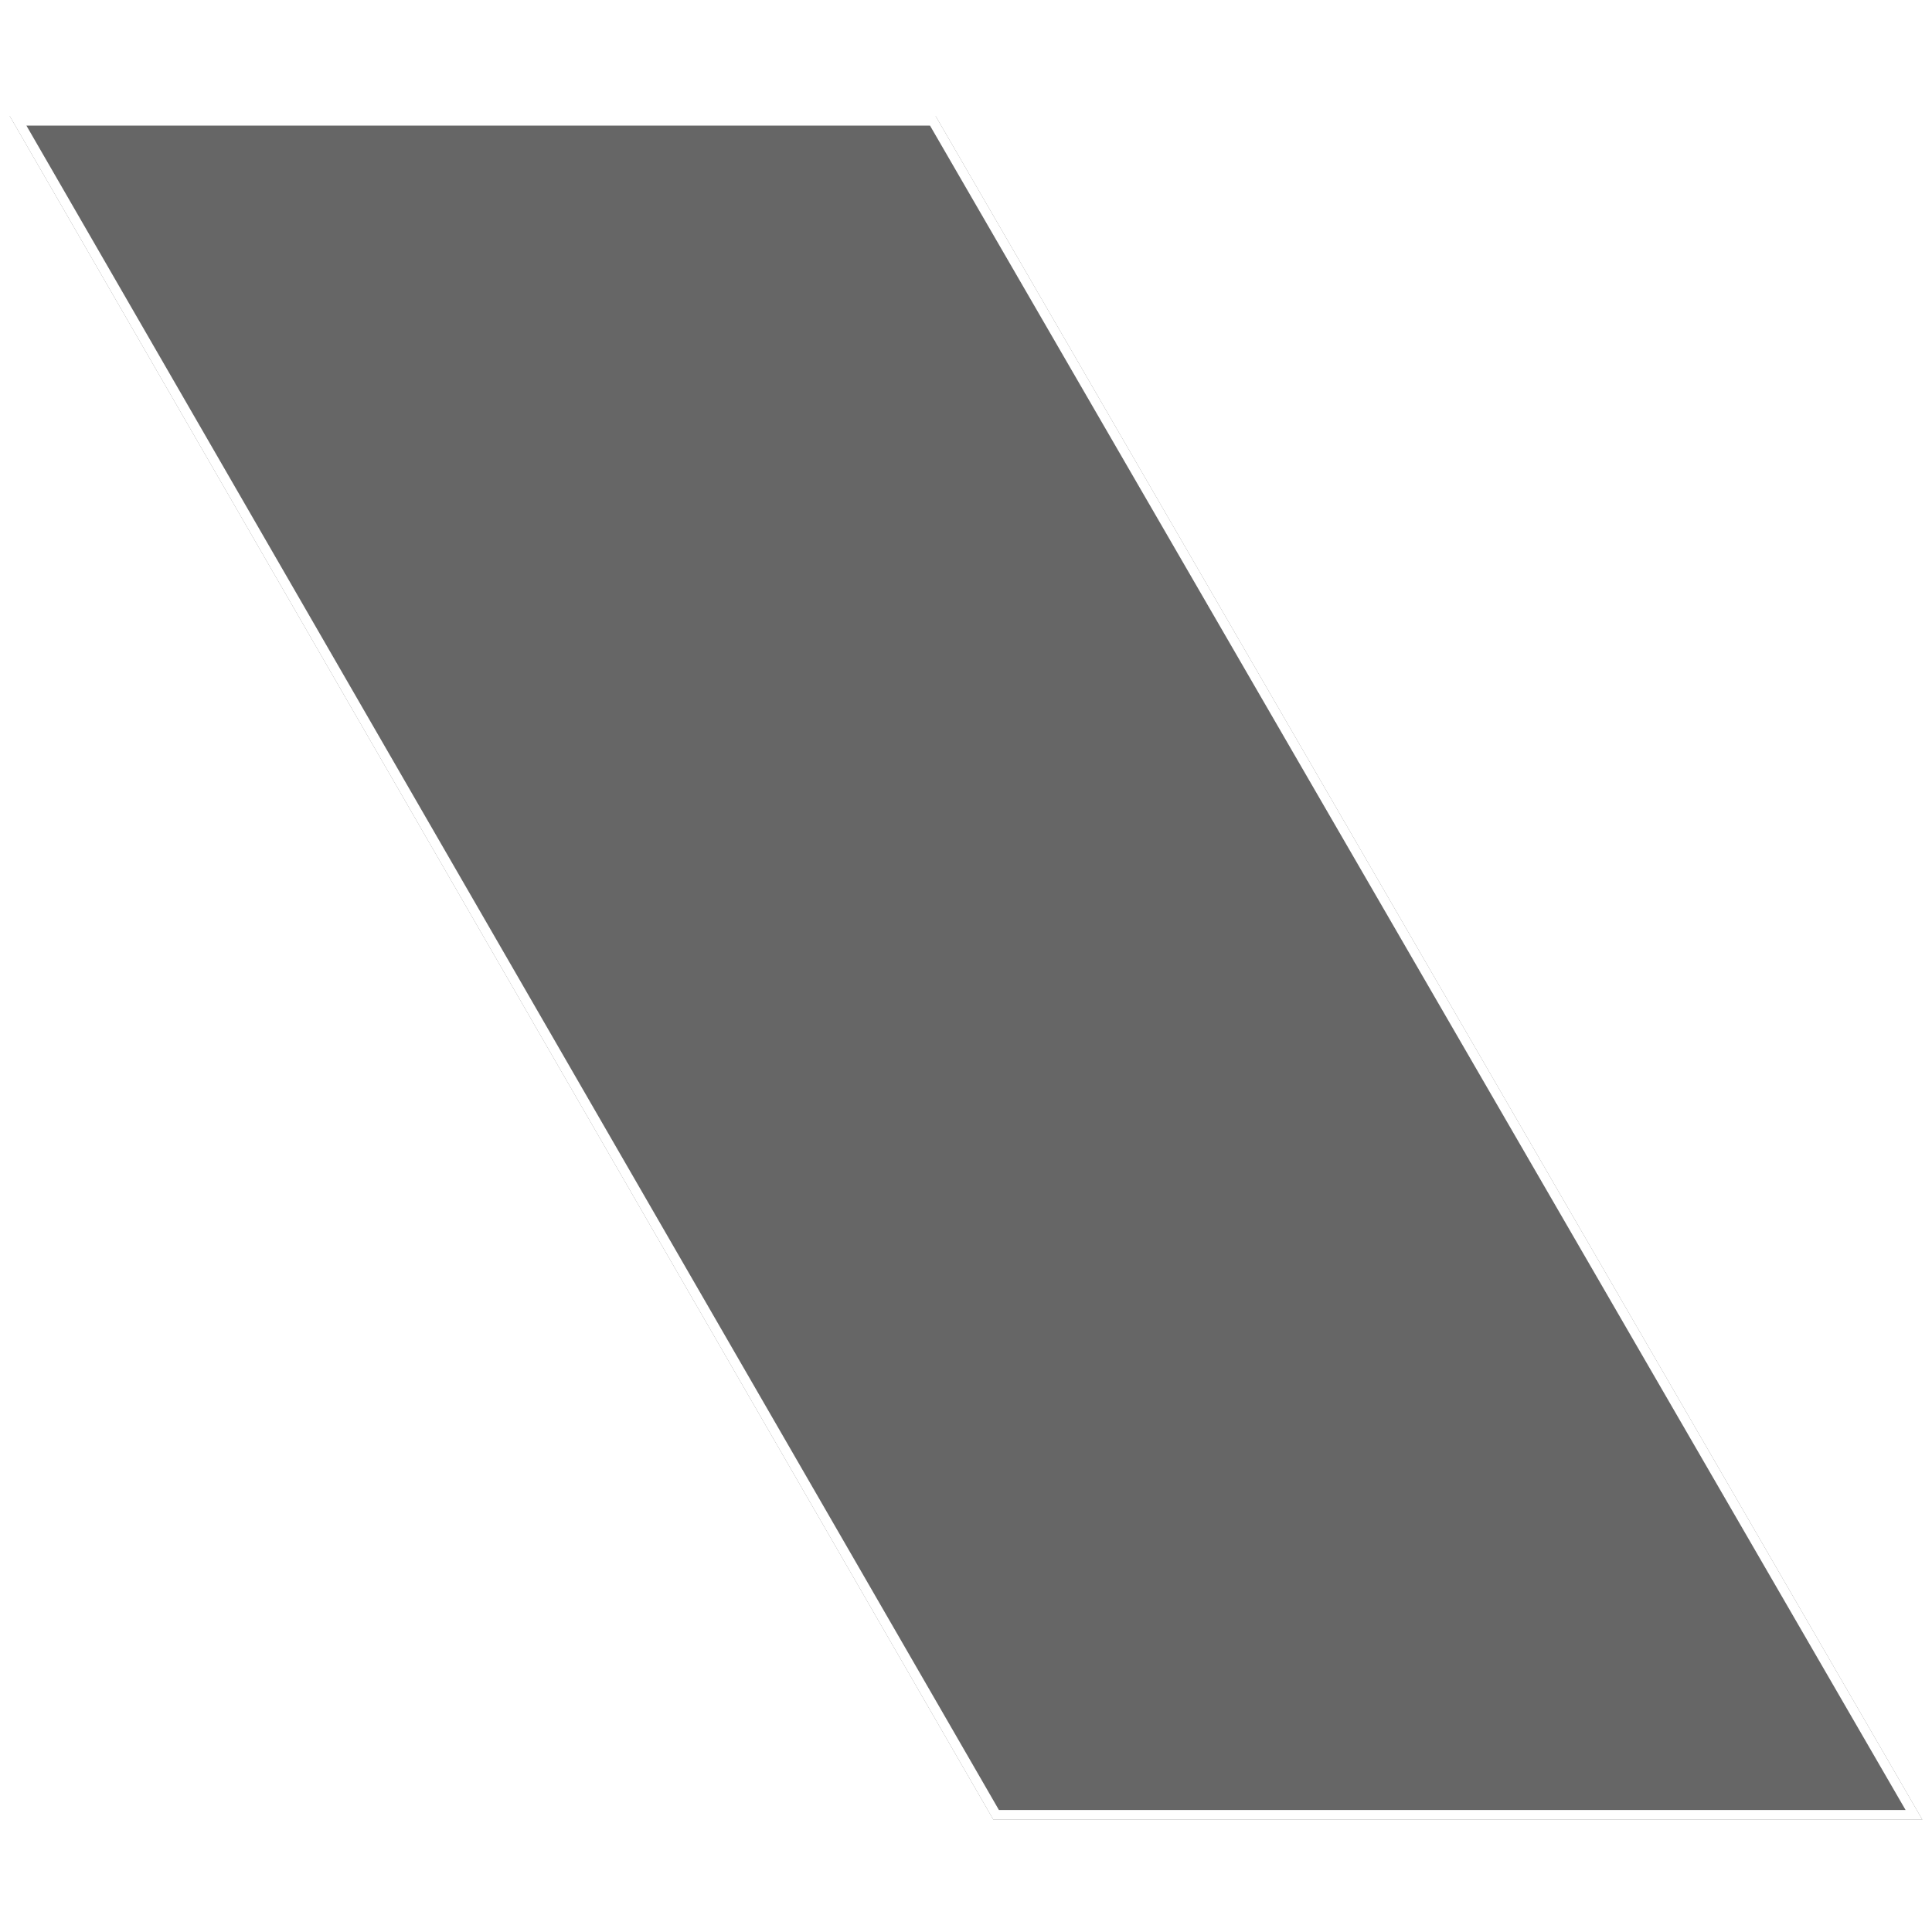 <?xml version="1.0" encoding="UTF-8"?>
<svg width="400px" height="400px" viewBox="0 0 400 400" version="1.1" xmlns="http://www.w3.org/2000/svg" xmlns:xlink="http://www.w3.org/1999/xlink">
    <!-- Generator: Sketch 54.1 (76490) - https://sketchapp.com -->
    <title>Shape_Parallelogram_3</title>
    <desc>Created with Sketch.</desc>
    <defs>
        <polygon id="path-1" points="2 24 205.661 376.739 398 376.739 193.698 24"></polygon>
        <filter x="-0.8%" y="-0.9%" width="101.5%" height="101.7%" filterUnits="objectBoundingBox" id="filter-2">
            <feOffset dx="0" dy="0" in="SourceAlpha" result="shadowOffsetOuter1"></feOffset>
            <feMorphology radius="2" operator="erode" in="SourceAlpha" result="shadowInner"></feMorphology>
            <feOffset dx="0" dy="0" in="shadowInner" result="shadowInner"></feOffset>
            <feComposite in="shadowOffsetOuter1" in2="shadowInner" operator="out" result="shadowOffsetOuter1"></feComposite>
            <feGaussianBlur stdDeviation="1" in="shadowOffsetOuter1" result="shadowBlurOuter1"></feGaussianBlur>
            <feColorMatrix values="0 0 0 0 0   0 0 0 0 0   0 0 0 0 0  0 0 0 0.4 0" type="matrix" in="shadowBlurOuter1"></feColorMatrix>
        </filter>
    </defs>
    <g id="Home" stroke="none" stroke-width="1" fill="none" fill-rule="evenodd">
        <g id="Artboard" transform="translate(-1550, -3578)">
            <g id="Shape_Parallelogram_3" transform="translate(1550, 3578)">
                <rect id="矩形复制-13" fill-opacity="0.01" fill="#FFFFFF" x="0" y="0" width="400" height="400"></rect>
                <g id="Shape_Parallelogram_3_Fill" opacity="0.6">
                    <use fill="black" fill-opacity="1" filter="url(#filter-2)" xlink:href="#path-1"></use>
                    <path stroke="#FFFFFF" stroke-width="2" d="M3.732,25 L206.238,375.739 L396.265,375.739 L193.122,25 L3.732,25 Z" stroke-linejoin="square"></path>
                </g>
            </g>
        </g>
    </g>
</svg>